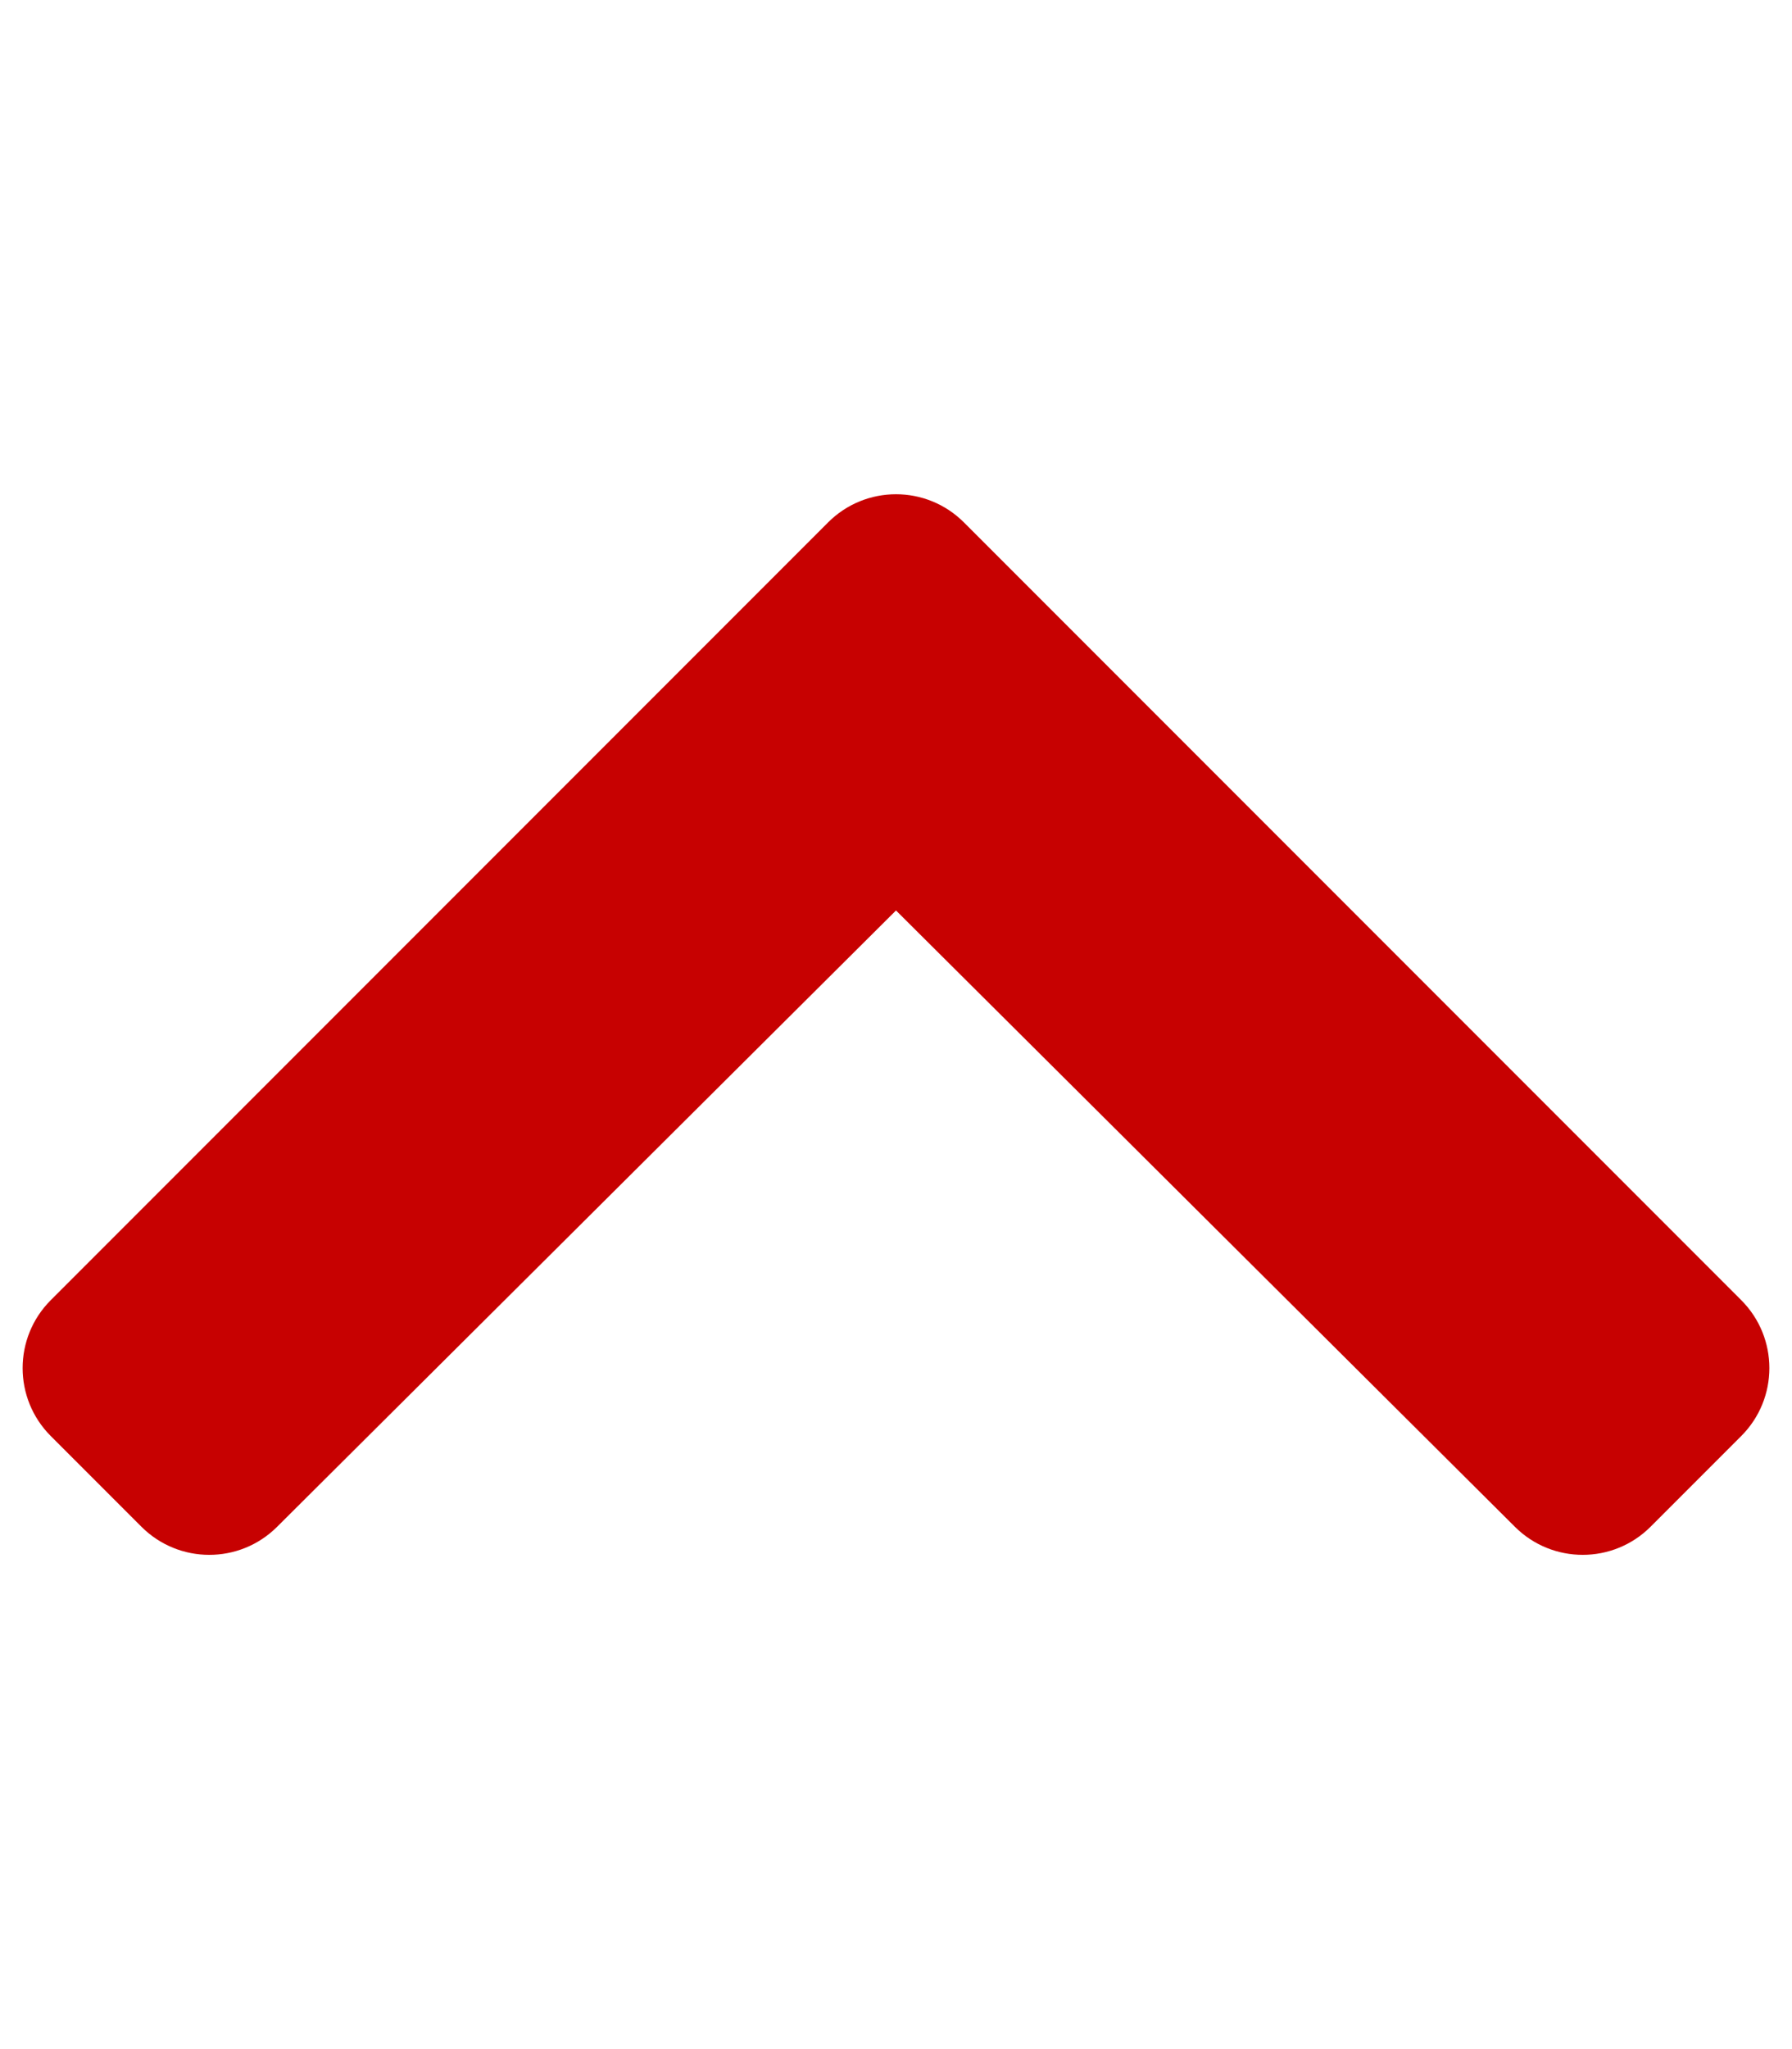 <svg aria-hidden="true" focusable="false"
     data-prefix="fas" data-icon="chevron-up"
     class="svg-inline--fa fa-chevron-up fa-w-14"
     role="img" xmlns="http://www.w3.org/2000/svg"
     viewBox="0 0 448 512"><path fill="#c70101" d="M240.971 130.524l194.343 194.343c9.373 9.373 9.373 24.569 0 33.941l-22.667 22.667c-9.357 9.357-24.522 9.375-33.901.04L224 227.495 69.255 381.516c-9.379 9.335-24.544 9.317-33.901-.04l-22.667-22.667c-9.373-9.373-9.373-24.569 0-33.941L207.03 130.525c9.372-9.373 24.568-9.373 33.941-.001z"></path></svg>